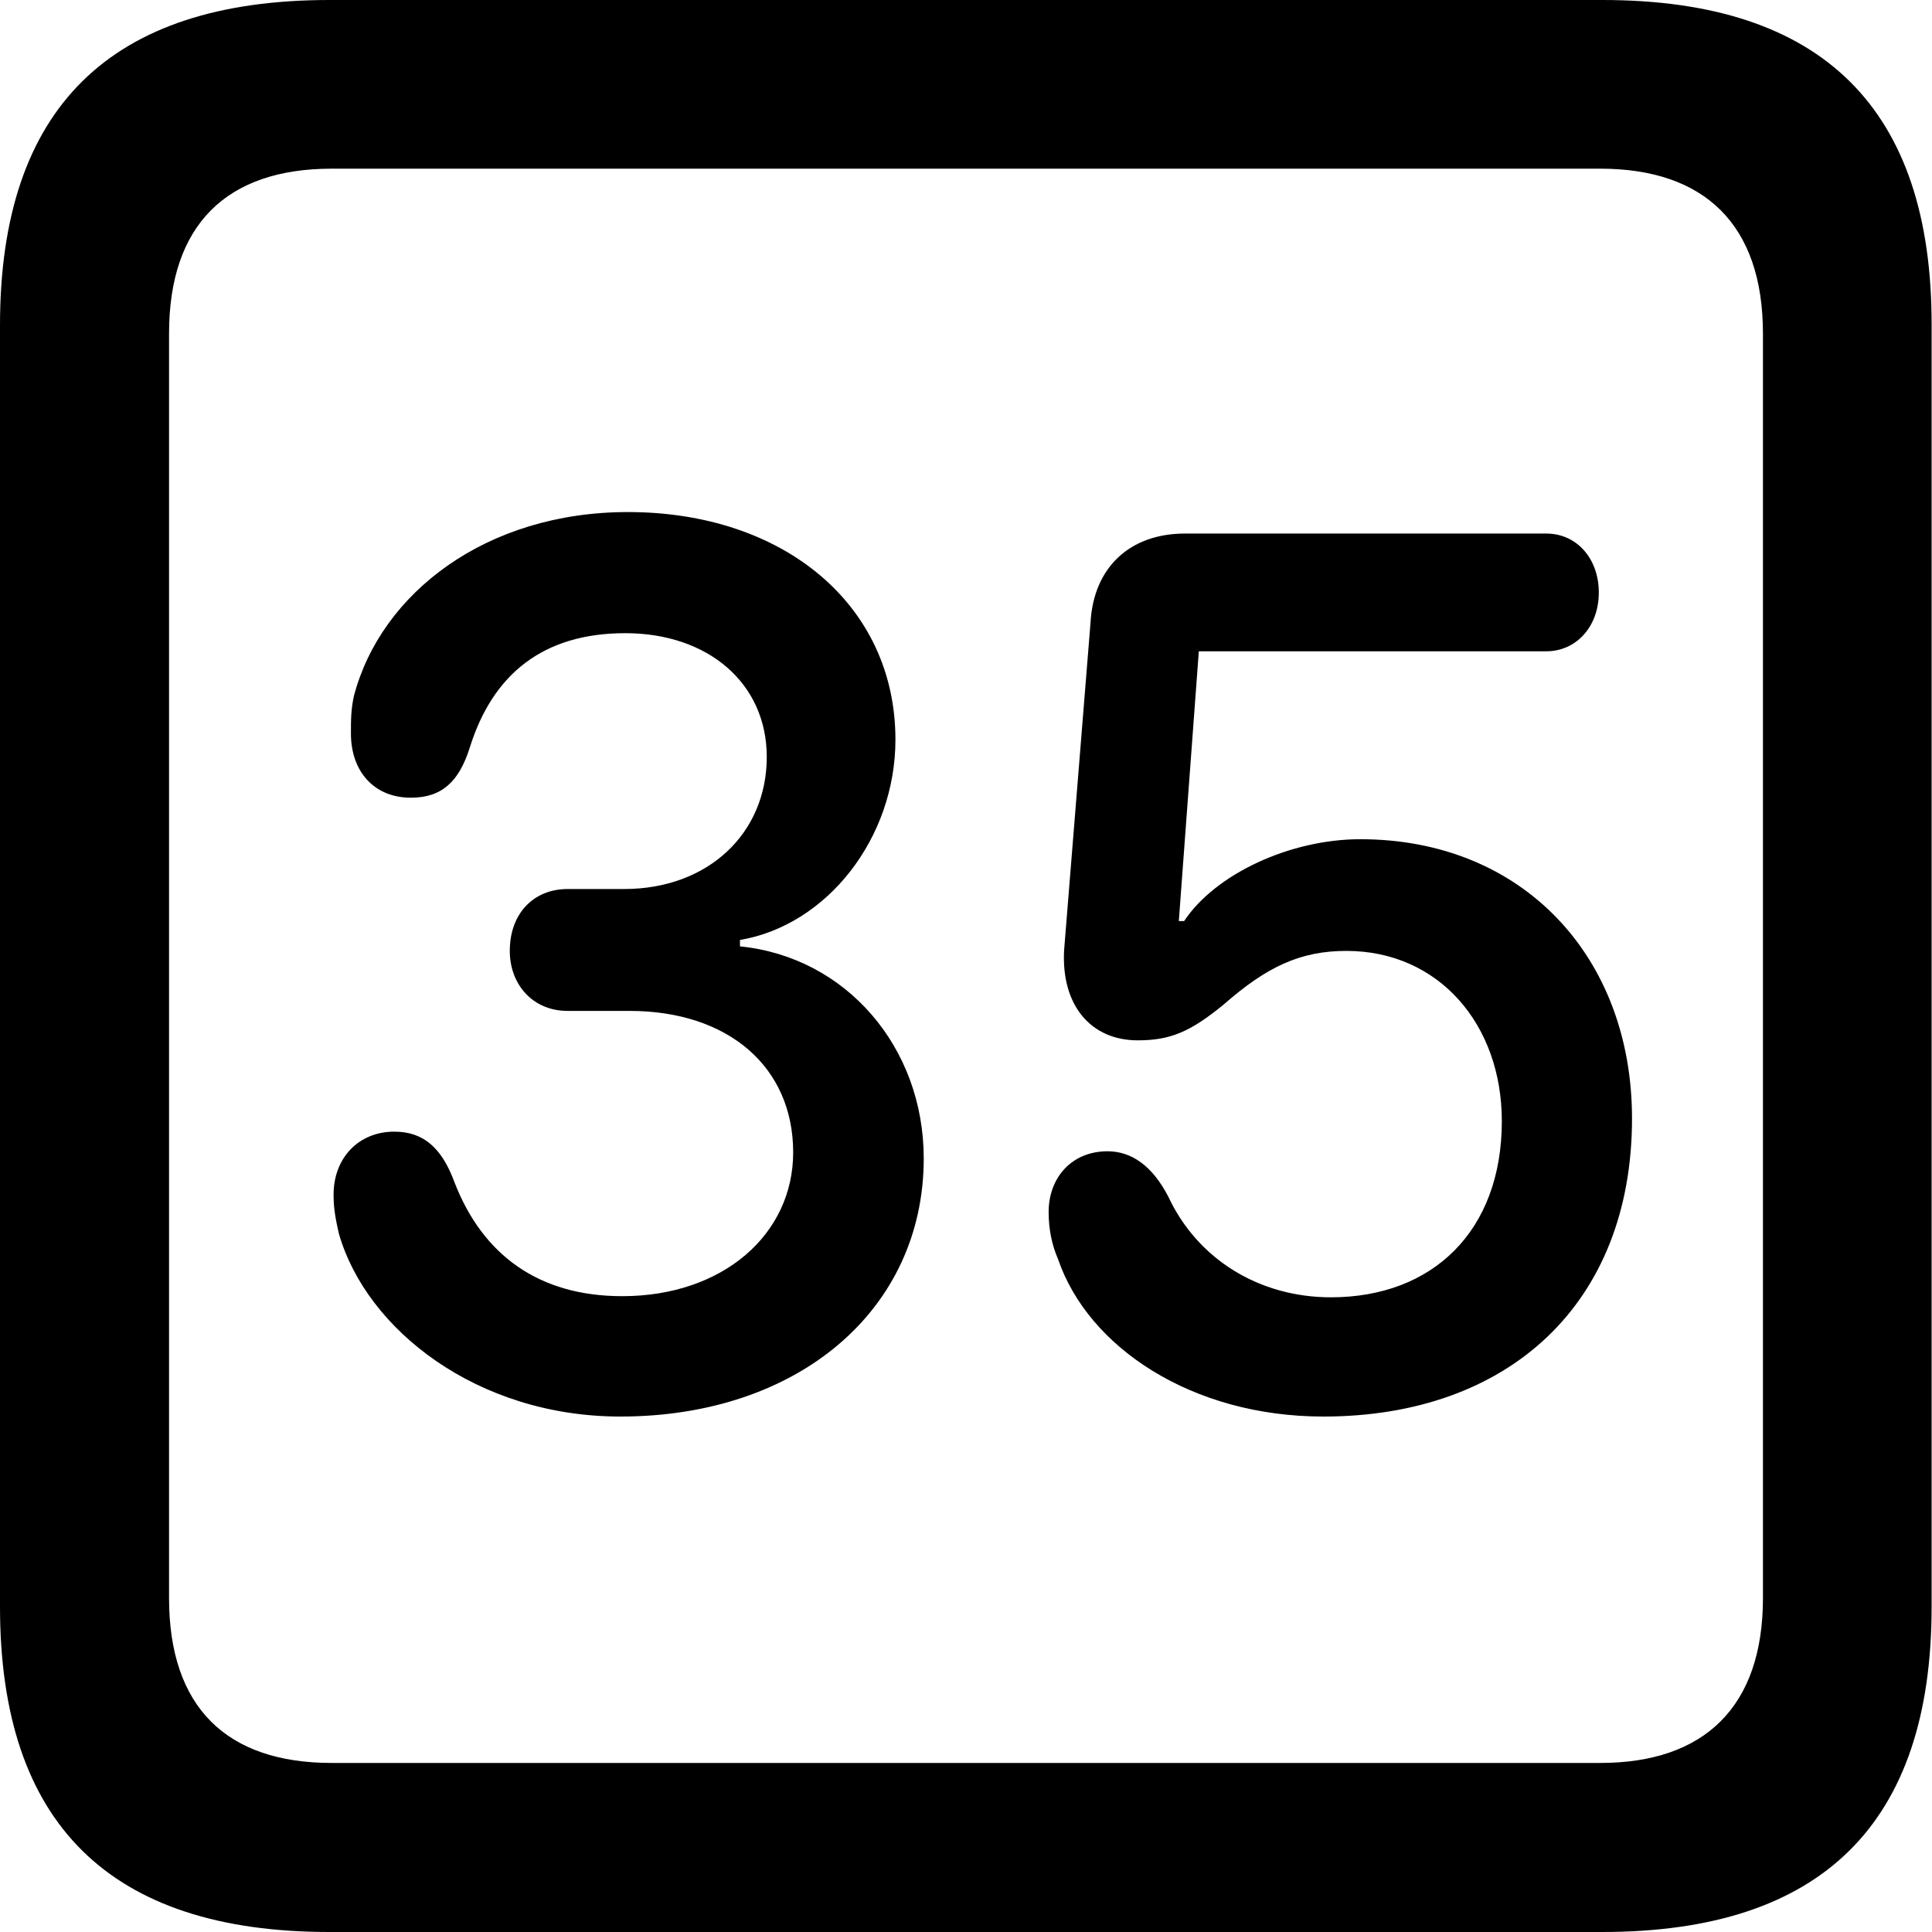 <?xml version="1.0" ?><!-- Generator: Adobe Illustrator 25.0.0, SVG Export Plug-In . SVG Version: 6.00 Build 0)  --><svg xmlns="http://www.w3.org/2000/svg" xmlns:xlink="http://www.w3.org/1999/xlink" version="1.1" id="Layer_1" x="0px" y="0px" viewBox="0 0 512 512" style="enable-background:new 0 0 512 512;" xml:space="preserve">
<path d="M87.3,512h337.3c58.4,0,87.3-28.9,87.3-86.2V86.2C512,28.9,483.1,0,424.7,0H87.3C29.2,0,0,28.6,0,86.2v339.6  C0,483.4,29.2,512,87.3,512z M87.9,467.2c-27.8,0-43.1-14.7-43.1-43.7V88.4c0-28.9,15.3-43.7,43.1-43.7h336.2  c27.5,0,43.1,14.7,43.1,43.7v335.1c0,28.9-15.6,43.7-43.1,43.7H87.9z M164.4,375.4c47.3,0,80.4-28.4,80.4-68.4  c0-29.5-20.6-53.4-48.7-56.2v-1.7c23.1-3.9,41.2-27,41.2-53.1c0-35.6-29.5-60.3-70.9-60.3c-37.5,0-65.4,21.4-72.6,48.7  c-0.8,3.6-0.8,6.4-0.8,10c0,10,6.1,17,15.9,17c8.3,0,12.8-4.4,15.6-13.3c6.1-19.5,19.5-30.3,41.2-30.3c22,0,37.5,13.3,37.5,32.8  c0,20.3-15.6,35-37.8,35h-15c-8.9,0-15.3,6.4-15.3,16.4c0,8.9,6.1,15.9,15.3,15.9h16.4c26.4,0,43.4,15,43.4,37.5  c0,21.7-18.6,38.1-45.3,38.1c-22,0-37-10.8-44.5-30.3c-3.3-8.9-8.1-13.3-15.9-13.3c-9.5,0-16.1,7-16.1,16.7c0,3.9,0.6,6.7,1.4,10.3  C97.1,352.4,126.5,375.4,164.4,375.4z M350.7,375.4c49.2,0,81.8-30,81.8-79c0-42.8-28.9-74-72-74c-18.6,0-38.4,9.2-46.7,21.7h-1.4  l5.3-71.5h92.1c7.8,0,13.9-6.4,13.9-15.6c0-8.9-5.8-15.6-13.9-15.6H314c-14.5,0-24.2,8.9-25,23.6l-7,86.8  c-0.8,14.5,7,23.9,19.5,23.9c8.6,0,13.9-2.2,22.8-9.5c11.4-10,20.3-14.2,32.5-14.2c24.5,0,41.2,19.5,41.2,45.1  c0,29.2-18.4,46.7-45.3,46.7c-18.9,0-35.3-10-43.1-26.7c-4.2-8.1-9.7-12-16.1-12c-9.5,0-15.6,7-15.6,16.1c0,4.4,0.8,8.6,2.5,12.5  C288.4,357.1,315.9,375.4,350.7,375.4z"/>
</svg>